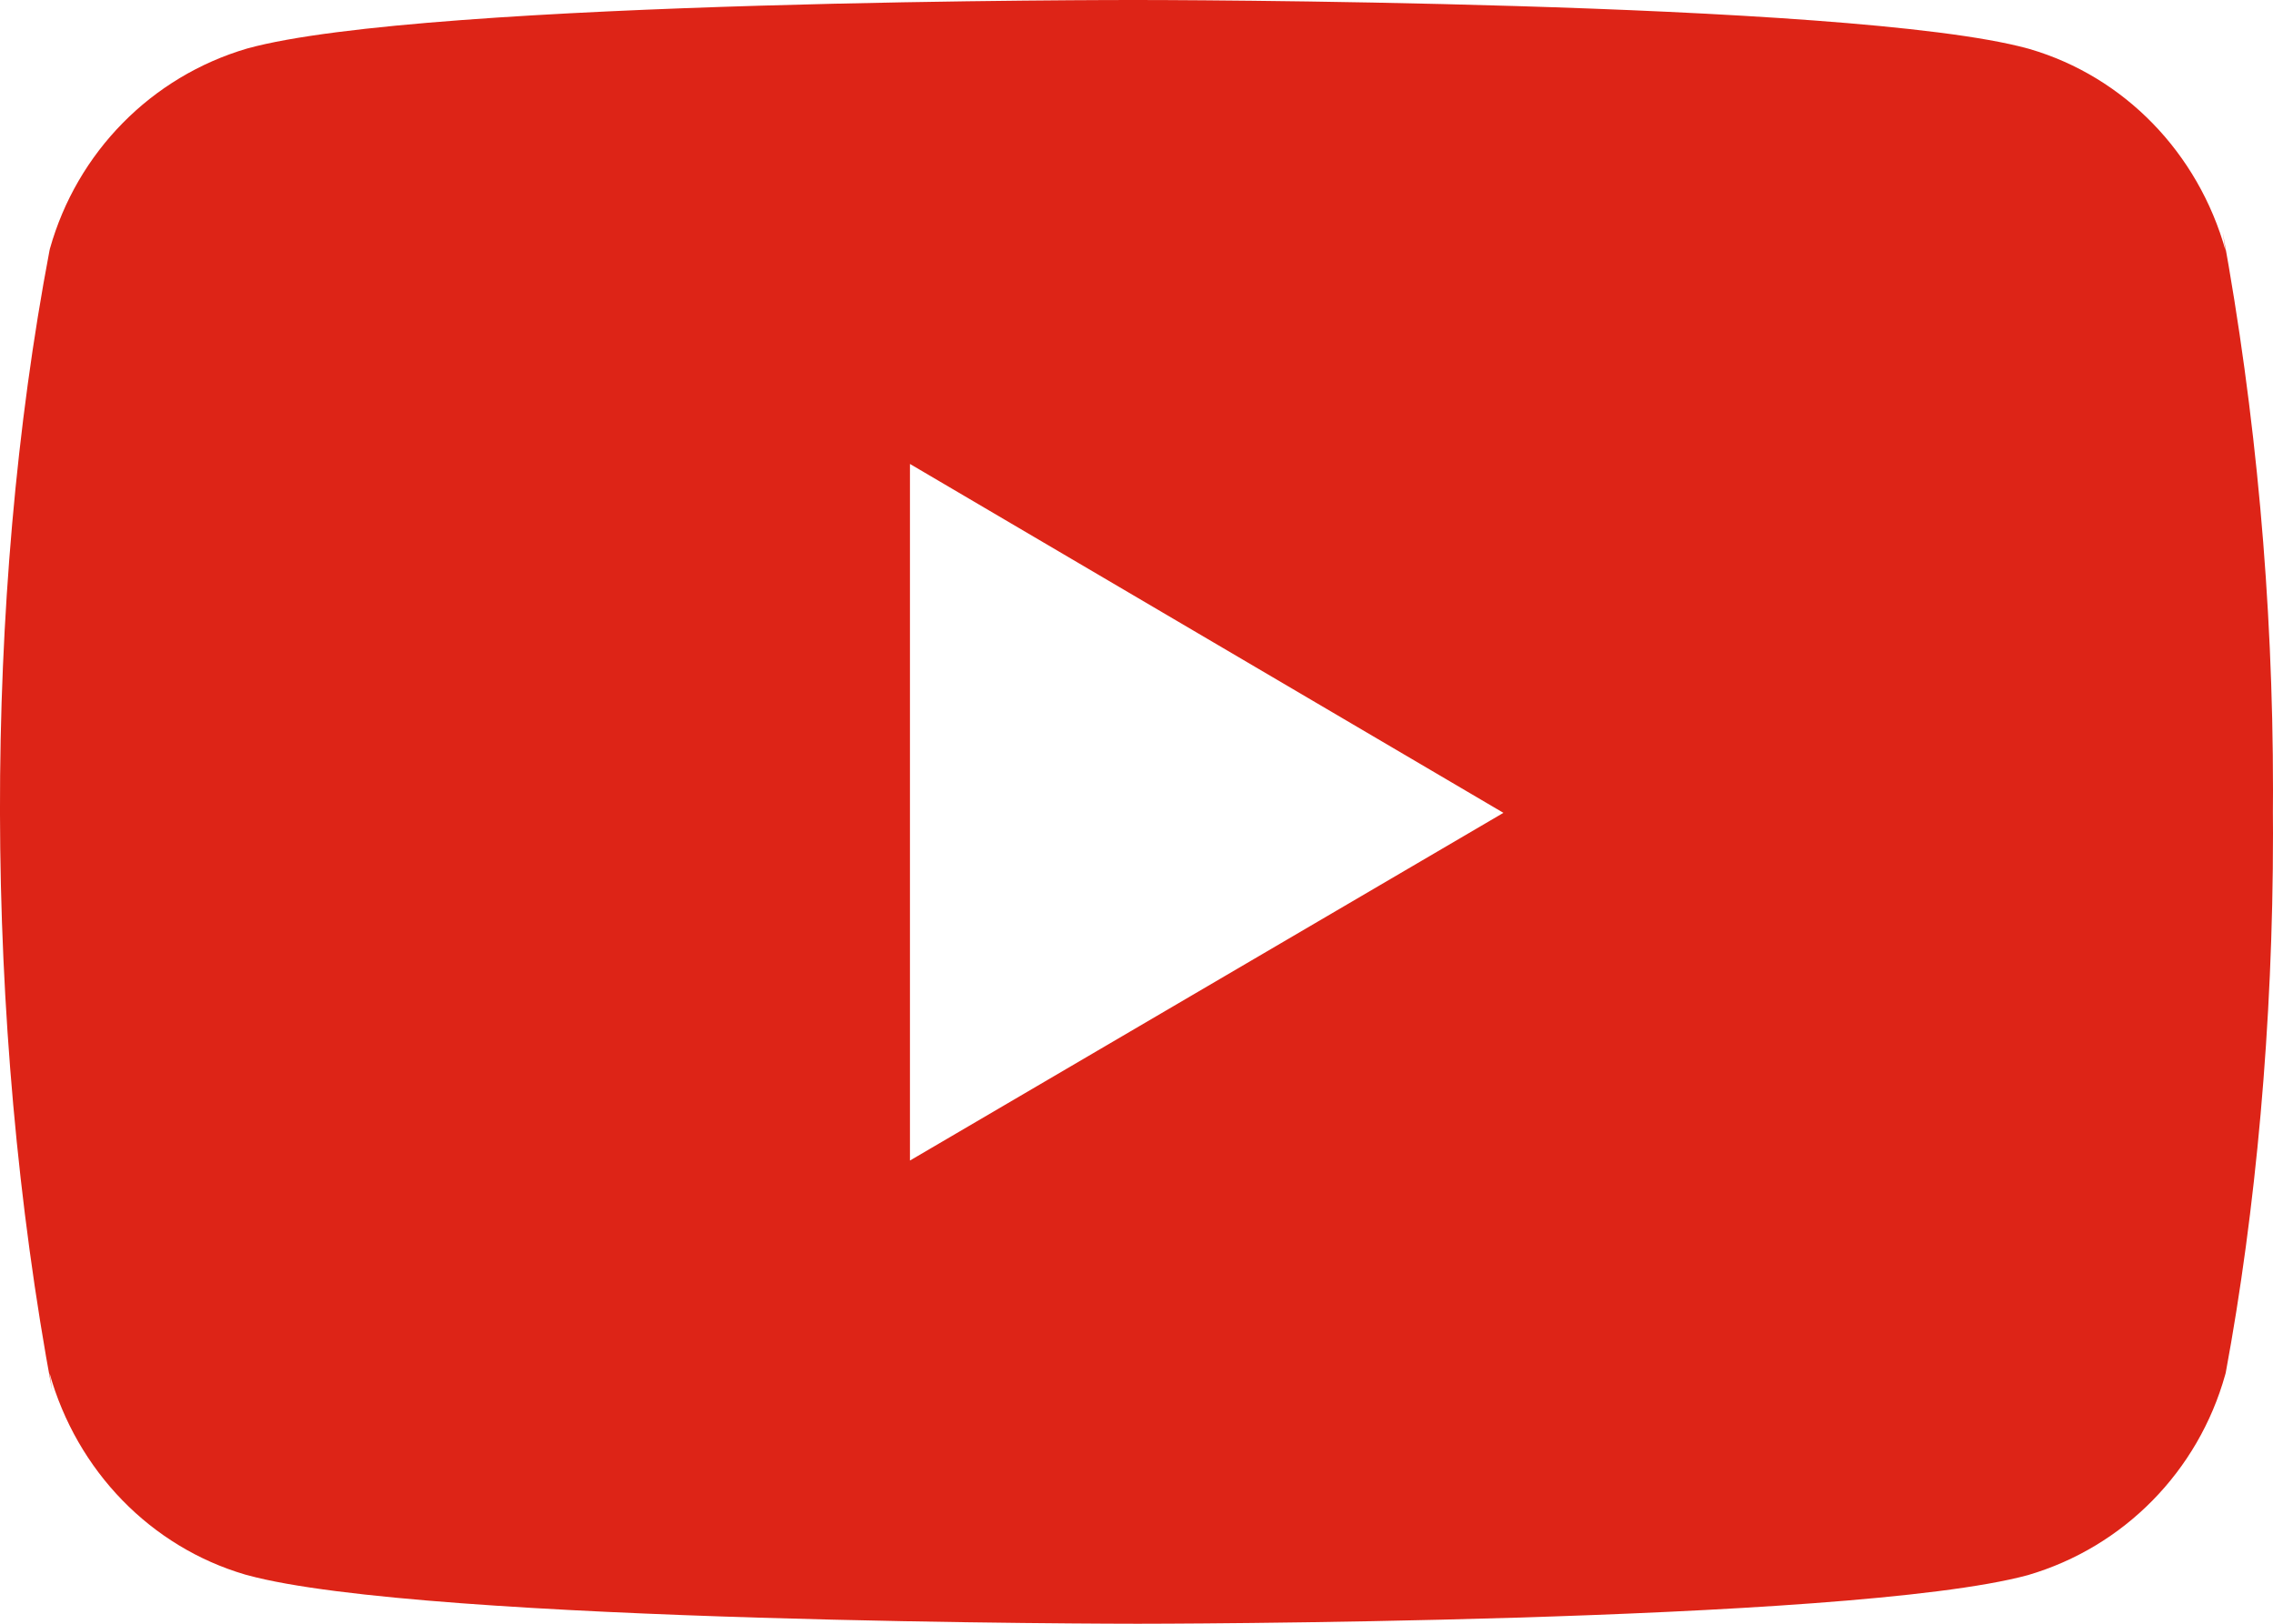 <?xml version="1.0" encoding="UTF-8"?>
<svg width="21px" height="15px" viewBox="0 0 21 15" version="1.1" xmlns="http://www.w3.org/2000/svg" xmlns:xlink="http://www.w3.org/1999/xlink">
    <!-- Generator: Sketch 53.2 (72643) - https://sketchapp.com -->
    <title>youtube</title>
    <desc>Created with Sketch.</desc>
    <g id="Page-1" stroke="none" stroke-width="1" fill="none" fill-rule="evenodd">
        <g id="Mobile" transform="translate(-191, -2155)" fill="#DD2417" fill-rule="nonzero">
            <g id="youtube" transform="translate(191, 2155)">
                <path d="M20.562,2.316 C20.308,1.408 19.623,0.708 18.752,0.453 L18.734,0.448 C17.097,1.21937538e-05 10.509,1.21937538e-05 10.509,1.21937538e-05 C10.509,1.21937538e-05 3.938,-0.009 2.284,0.448 C1.397,0.708 0.711,1.408 0.461,2.298 L0.457,2.316 C-0.155,5.538 -0.159,9.409 0.484,12.858 L0.457,12.683 C0.711,13.591 1.396,14.291 2.266,14.546 L2.285,14.551 C3.92,15 10.51,15 10.51,15 C10.51,15 17.08,15 18.735,14.551 C19.623,14.291 20.309,13.591 20.558,12.701 L20.563,12.683 C20.841,11.185 21,9.461 21,7.699 C21,7.635 21,7.57 20.999,7.504 C21,7.444 21,7.373 21,7.301 C21,5.539 20.841,3.815 20.535,2.143 L20.562,2.316 Z M8.407,10.721 L8.407,4.286 L13.89,7.509 L8.407,10.721 Z" id="Shape"></path>
            </g>
        </g>
    </g>
</svg>